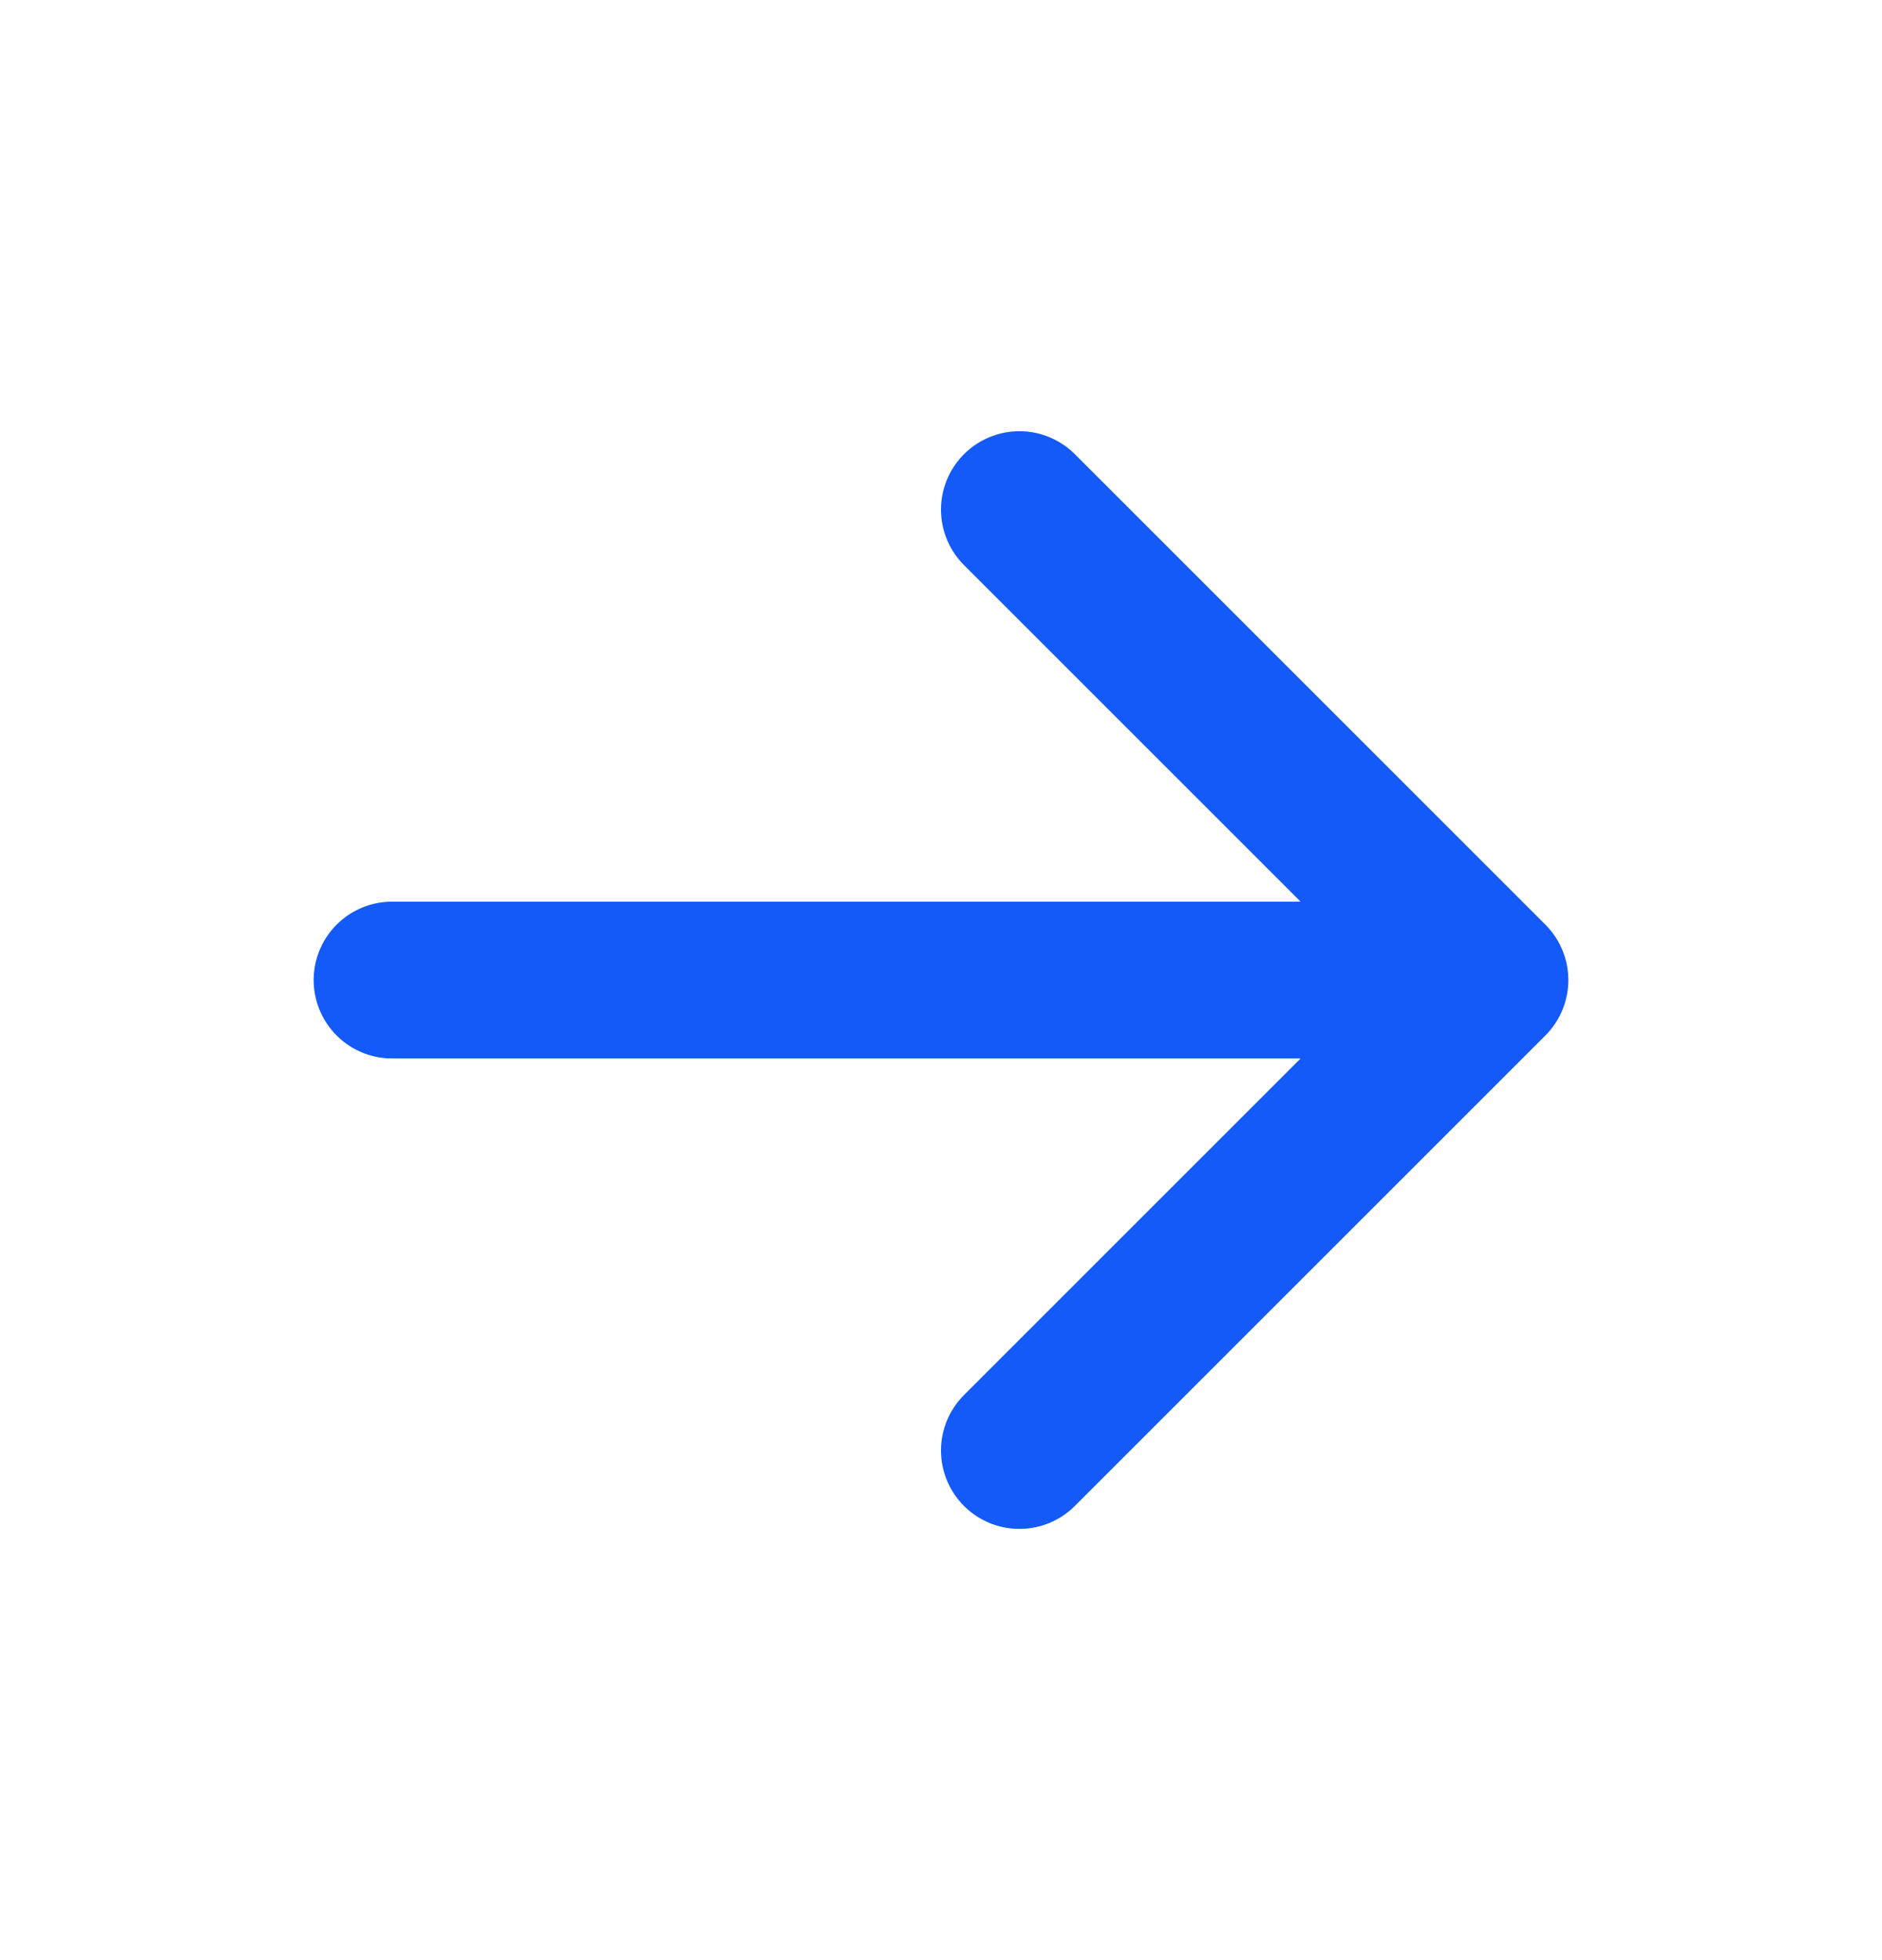 <svg width="24" height="25" viewBox="0 0 24 25" fill="none" xmlns="http://www.w3.org/2000/svg">
<path d="M19 12.5L13 18.5M19 12.5L13 6.5M19 12.5H5" stroke="#145AF8" stroke-width="2" stroke-linecap="round" stroke-linejoin="round"/>
</svg>
